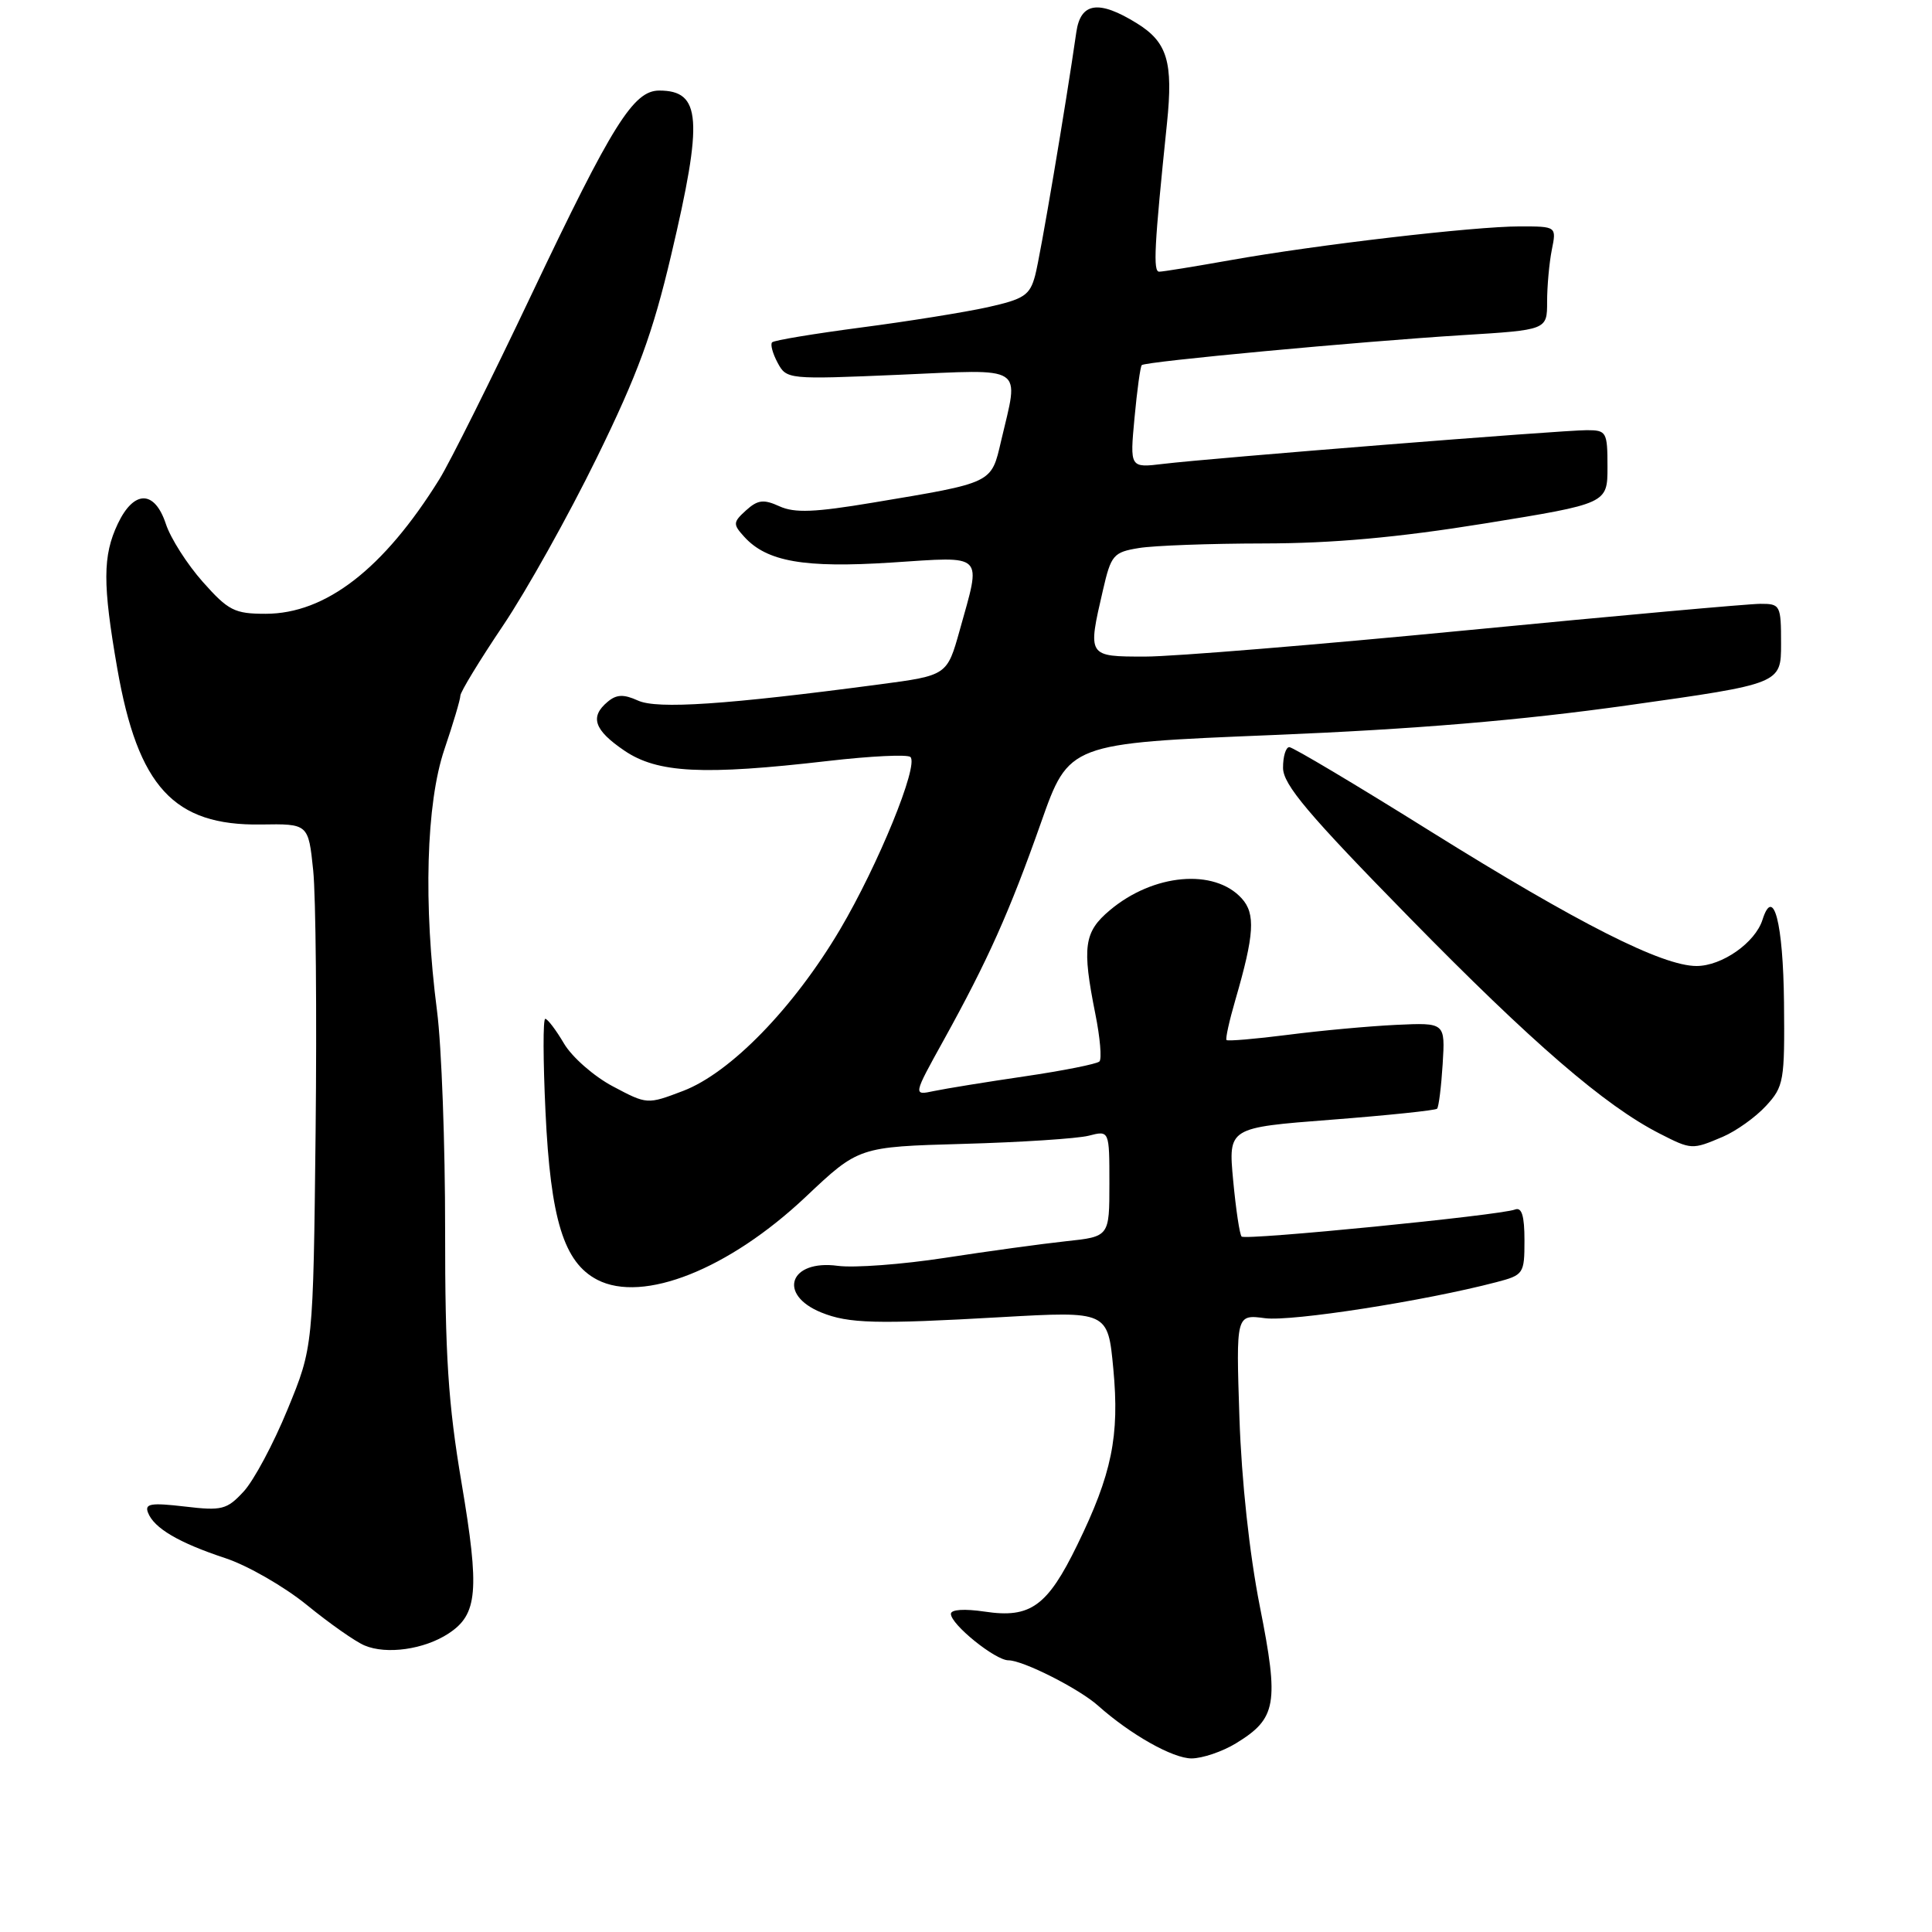 <?xml version="1.0" encoding="UTF-8" standalone="no"?>
<!DOCTYPE svg PUBLIC "-//W3C//DTD SVG 1.1//EN" "http://www.w3.org/Graphics/SVG/1.1/DTD/svg11.dtd" >
<svg xmlns="http://www.w3.org/2000/svg" xmlns:xlink="http://www.w3.org/1999/xlink" version="1.1" viewBox="0 0 256 256">
 <g >
 <path fill="currentColor"
d=" M 163.77 231.00 C 169.16 227.71 169.50 225.78 166.94 212.88 C 165.56 205.90 164.51 196.22 164.23 187.83 C 163.78 174.16 163.78 174.16 167.64 174.67 C 171.13 175.13 188.75 172.39 198.25 169.90 C 201.89 168.95 202.00 168.79 202.00 164.35 C 202.00 161.09 201.64 159.92 200.74 160.27 C 198.74 161.04 165.03 164.37 164.52 163.85 C 164.26 163.59 163.76 160.24 163.40 156.40 C 162.75 149.42 162.75 149.42 176.39 148.37 C 183.88 147.79 190.20 147.13 190.42 146.91 C 190.64 146.68 190.97 144.03 191.16 141.00 C 191.50 135.50 191.50 135.50 185.00 135.80 C 181.43 135.97 174.97 136.56 170.65 137.12 C 166.33 137.67 162.67 137.98 162.52 137.81 C 162.36 137.64 162.89 135.25 163.69 132.50 C 166.21 123.84 166.38 121.08 164.54 119.05 C 160.91 115.04 152.81 115.76 147.05 120.62 C 143.63 123.49 143.36 125.46 145.14 134.36 C 145.77 137.49 146.01 140.32 145.68 140.65 C 145.35 140.98 140.90 141.87 135.79 142.62 C 130.68 143.37 125.26 144.25 123.74 144.57 C 120.98 145.16 120.98 145.16 125.04 137.83 C 130.88 127.27 133.75 120.88 137.94 109.00 C 141.64 98.50 141.64 98.50 168.57 97.40 C 187.57 96.62 201.46 95.46 215.75 93.45 C 236.00 90.60 236.00 90.60 236.00 85.30 C 236.00 80.18 235.90 80.00 233.25 80.01 C 231.74 80.01 214.30 81.58 194.50 83.50 C 174.70 85.42 155.46 87.00 151.75 87.00 C 144.08 87.00 144.10 87.03 146.15 78.18 C 147.22 73.54 147.53 73.17 150.90 72.62 C 152.88 72.29 160.32 72.02 167.44 72.01 C 176.58 72.00 185.17 71.23 196.69 69.37 C 213.00 66.73 213.00 66.73 213.00 61.87 C 213.00 57.22 212.87 57.00 210.25 57.00 C 206.95 57.00 160.36 60.71 154.11 61.47 C 149.71 62.00 149.71 62.00 150.33 55.36 C 150.67 51.70 151.10 48.56 151.29 48.38 C 151.76 47.90 180.13 45.26 193.75 44.41 C 205.00 43.72 205.00 43.72 205.00 39.98 C 205.00 37.93 205.28 34.84 205.62 33.12 C 206.25 30.00 206.25 30.00 201.37 30.00 C 195.34 30.00 174.42 32.44 163.00 34.48 C 158.32 35.31 154.10 36.00 153.60 36.00 C 152.77 36.00 152.94 32.68 154.63 16.34 C 155.47 8.19 154.68 5.58 150.63 3.08 C 145.59 -0.04 143.19 0.31 142.62 4.25 C 141.22 14.00 137.85 33.93 137.16 36.51 C 136.46 39.13 135.70 39.63 130.86 40.71 C 127.83 41.38 120.28 42.59 114.07 43.40 C 107.86 44.22 102.57 45.09 102.31 45.36 C 102.05 45.62 102.38 46.84 103.04 48.07 C 104.22 50.27 104.42 50.29 119.12 49.66 C 136.09 48.92 135.04 48.24 132.65 58.43 C 131.33 64.09 131.66 63.93 115.67 66.60 C 107.96 67.89 105.29 68.00 103.29 67.09 C 101.19 66.13 100.41 66.22 98.86 67.62 C 97.12 69.20 97.10 69.46 98.61 71.12 C 101.60 74.42 106.54 75.29 118.13 74.54 C 130.61 73.73 130.05 73.17 127.17 83.50 C 125.49 89.50 125.49 89.50 116.50 90.69 C 96.21 93.38 87.08 93.99 84.54 92.83 C 82.64 91.97 81.70 92.00 80.53 92.98 C 78.12 94.98 78.71 96.73 82.73 99.46 C 87.11 102.44 93.15 102.75 109.74 100.83 C 115.37 100.18 120.27 99.94 120.64 100.31 C 121.75 101.42 116.37 114.60 111.30 123.18 C 105.16 133.55 96.80 142.15 90.52 144.55 C 85.76 146.36 85.75 146.36 81.21 143.95 C 78.71 142.63 75.79 140.07 74.73 138.27 C 73.67 136.47 72.55 135.00 72.25 135.00 C 71.94 135.00 71.96 140.54 72.28 147.30 C 72.95 161.58 74.71 167.28 79.15 169.58 C 85.21 172.71 96.58 168.19 106.75 158.60 C 113.78 151.96 113.78 151.96 127.64 151.57 C 135.26 151.36 142.74 150.87 144.25 150.49 C 147.00 149.78 147.00 149.78 147.00 156.82 C 147.00 163.86 147.00 163.86 141.25 164.47 C 138.09 164.81 130.87 165.80 125.22 166.67 C 119.57 167.54 113.17 168.02 111.01 167.73 C 104.63 166.87 102.98 171.53 108.82 173.91 C 112.44 175.38 116.09 175.48 132.65 174.53 C 146.80 173.73 146.80 173.73 147.52 181.37 C 148.36 190.29 147.33 195.32 142.74 204.72 C 138.79 212.83 136.54 214.46 130.50 213.55 C 127.79 213.15 126.00 213.26 126.00 213.85 C 126.00 215.25 131.88 220.00 133.62 220.00 C 135.55 220.00 142.97 223.75 145.50 226.01 C 149.80 229.84 155.40 233.00 157.89 233.00 C 159.33 232.99 161.97 232.10 163.77 231.00 Z  M 59.43 216.45 C 63.30 213.92 63.57 210.78 61.16 196.50 C 59.38 185.99 58.97 179.57 58.98 162.97 C 58.99 151.68 58.51 138.63 57.91 133.97 C 56.08 119.83 56.46 106.44 58.89 99.28 C 60.05 95.86 61.00 92.67 61.00 92.18 C 61.00 91.70 63.54 87.52 66.65 82.90 C 69.76 78.28 75.35 68.27 79.08 60.65 C 84.49 49.61 86.49 44.17 88.93 33.81 C 93.19 15.77 92.92 12.00 87.35 12.00 C 83.94 12.00 81.15 16.45 70.44 39.00 C 65.09 50.28 59.59 61.30 58.22 63.50 C 50.84 75.38 43.16 81.33 35.19 81.33 C 31.08 81.33 30.25 80.91 26.87 77.10 C 24.80 74.77 22.60 71.32 21.98 69.43 C 20.49 64.92 17.75 64.90 15.61 69.40 C 13.60 73.64 13.59 77.38 15.54 88.58 C 18.28 104.26 23.03 109.42 34.56 109.25 C 40.86 109.15 40.86 109.15 41.50 115.33 C 41.85 118.72 41.99 134.32 41.82 150.00 C 41.50 178.50 41.50 178.50 38.10 186.76 C 36.24 191.30 33.62 196.20 32.28 197.64 C 30.06 200.04 29.40 200.21 24.46 199.62 C 19.99 199.10 19.15 199.24 19.61 200.43 C 20.40 202.49 23.68 204.42 29.85 206.46 C 32.79 207.43 37.65 210.22 40.65 212.66 C 43.64 215.10 47.08 217.52 48.30 218.03 C 51.21 219.27 56.22 218.56 59.43 216.45 Z  M 228.28 150.63 C 230.05 149.87 232.62 148.04 234.00 146.54 C 236.37 143.97 236.49 143.25 236.39 132.85 C 236.28 122.26 234.99 117.30 233.54 121.87 C 232.58 124.91 228.17 128.00 224.80 128.00 C 220.25 128.00 209.13 122.37 189.59 110.18 C 179.75 104.03 171.31 99.00 170.84 99.00 C 170.38 99.00 170.00 100.24 170.01 101.75 C 170.02 103.96 173.33 107.89 186.76 121.59 C 203.02 138.19 212.66 146.51 219.90 150.20 C 224.13 152.36 224.21 152.36 228.28 150.63 Z "/>
</g>
</svg>